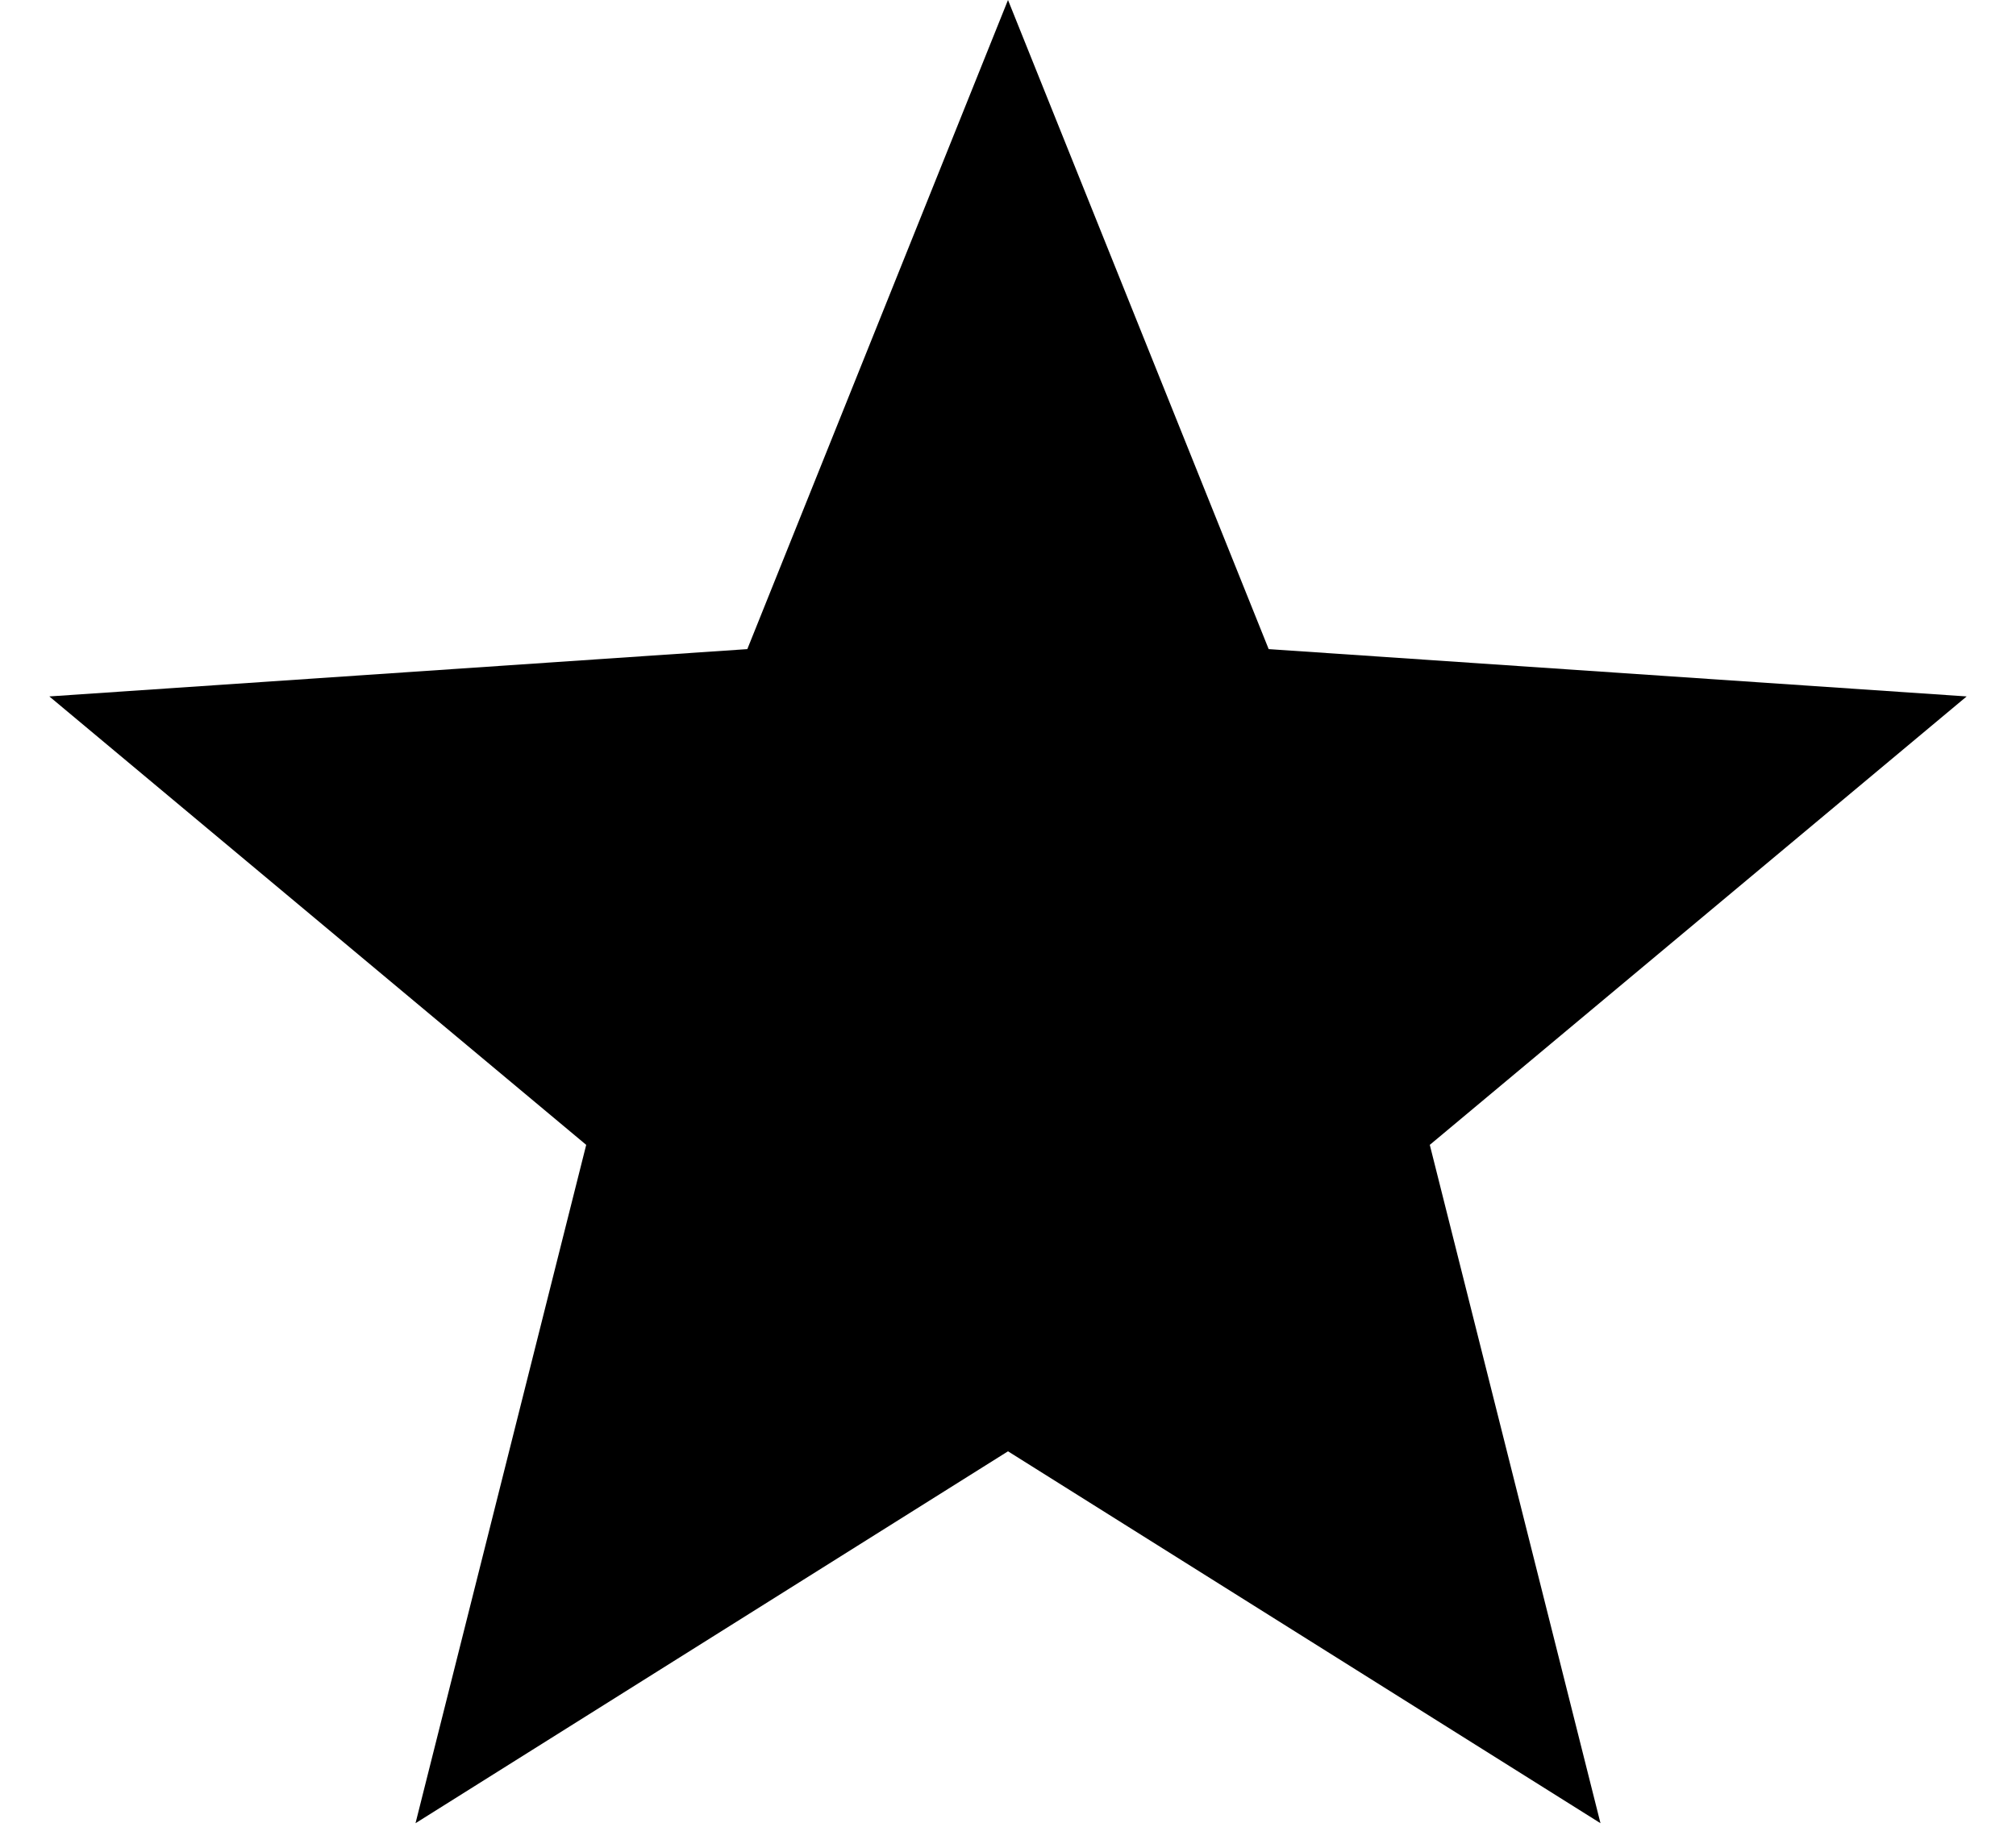 <svg width="36" height="33" viewBox="0 0 36 33"  xmlns="http://www.w3.org/2000/svg">
<path d="M18 0L22.655 11.593L35.119 12.438L25.532 20.447L28.58 32.562L18 25.92L7.42 32.562L10.468 20.447L0.881 12.438L13.345 11.593L18 0Z"/>
</svg>
